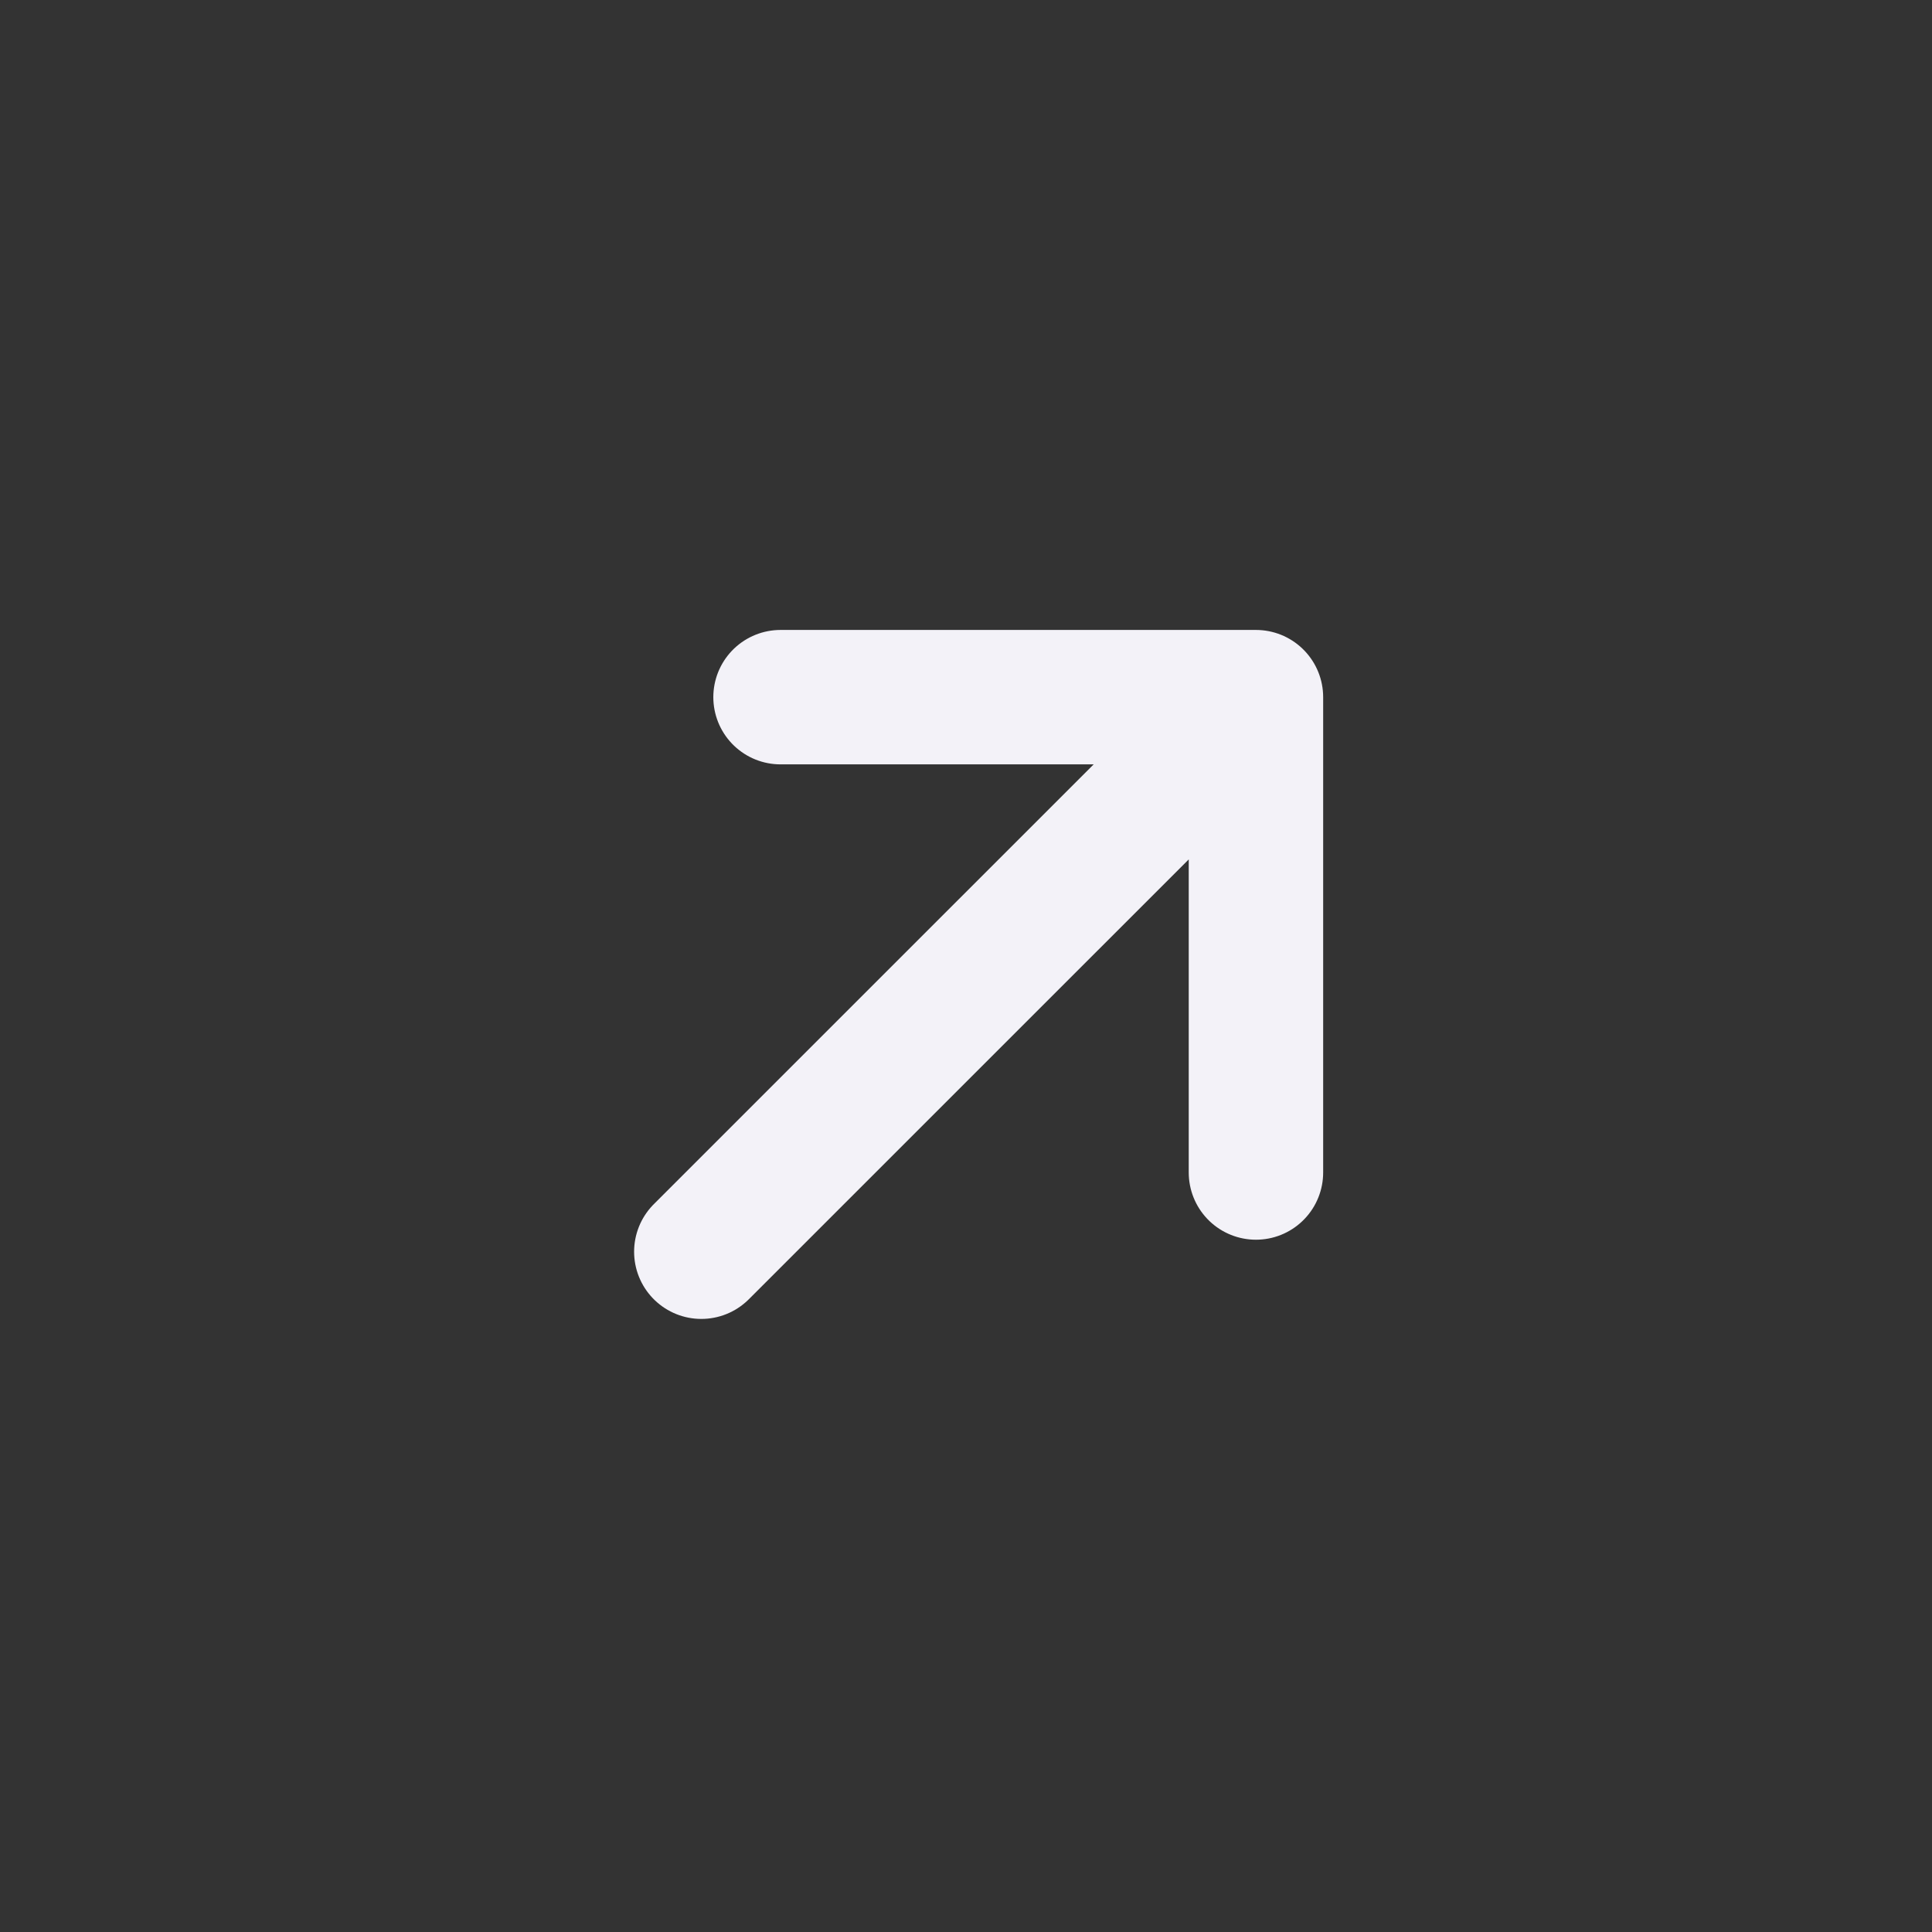 <svg width="26" height="26" viewBox="0 0 26 26" fill="none" xmlns="http://www.w3.org/2000/svg">
<rect x="0" y="0" width="26" height="26" fill="#333333" stroke="none"/>
<path d="M9.438 16.845L16.902 9.382M16.902 9.382V15.779M16.902 9.382H10.504" stroke="#F3F2F8" stroke-width="1.809" stroke-linecap="round" stroke-linejoin="round"/>
</svg>

